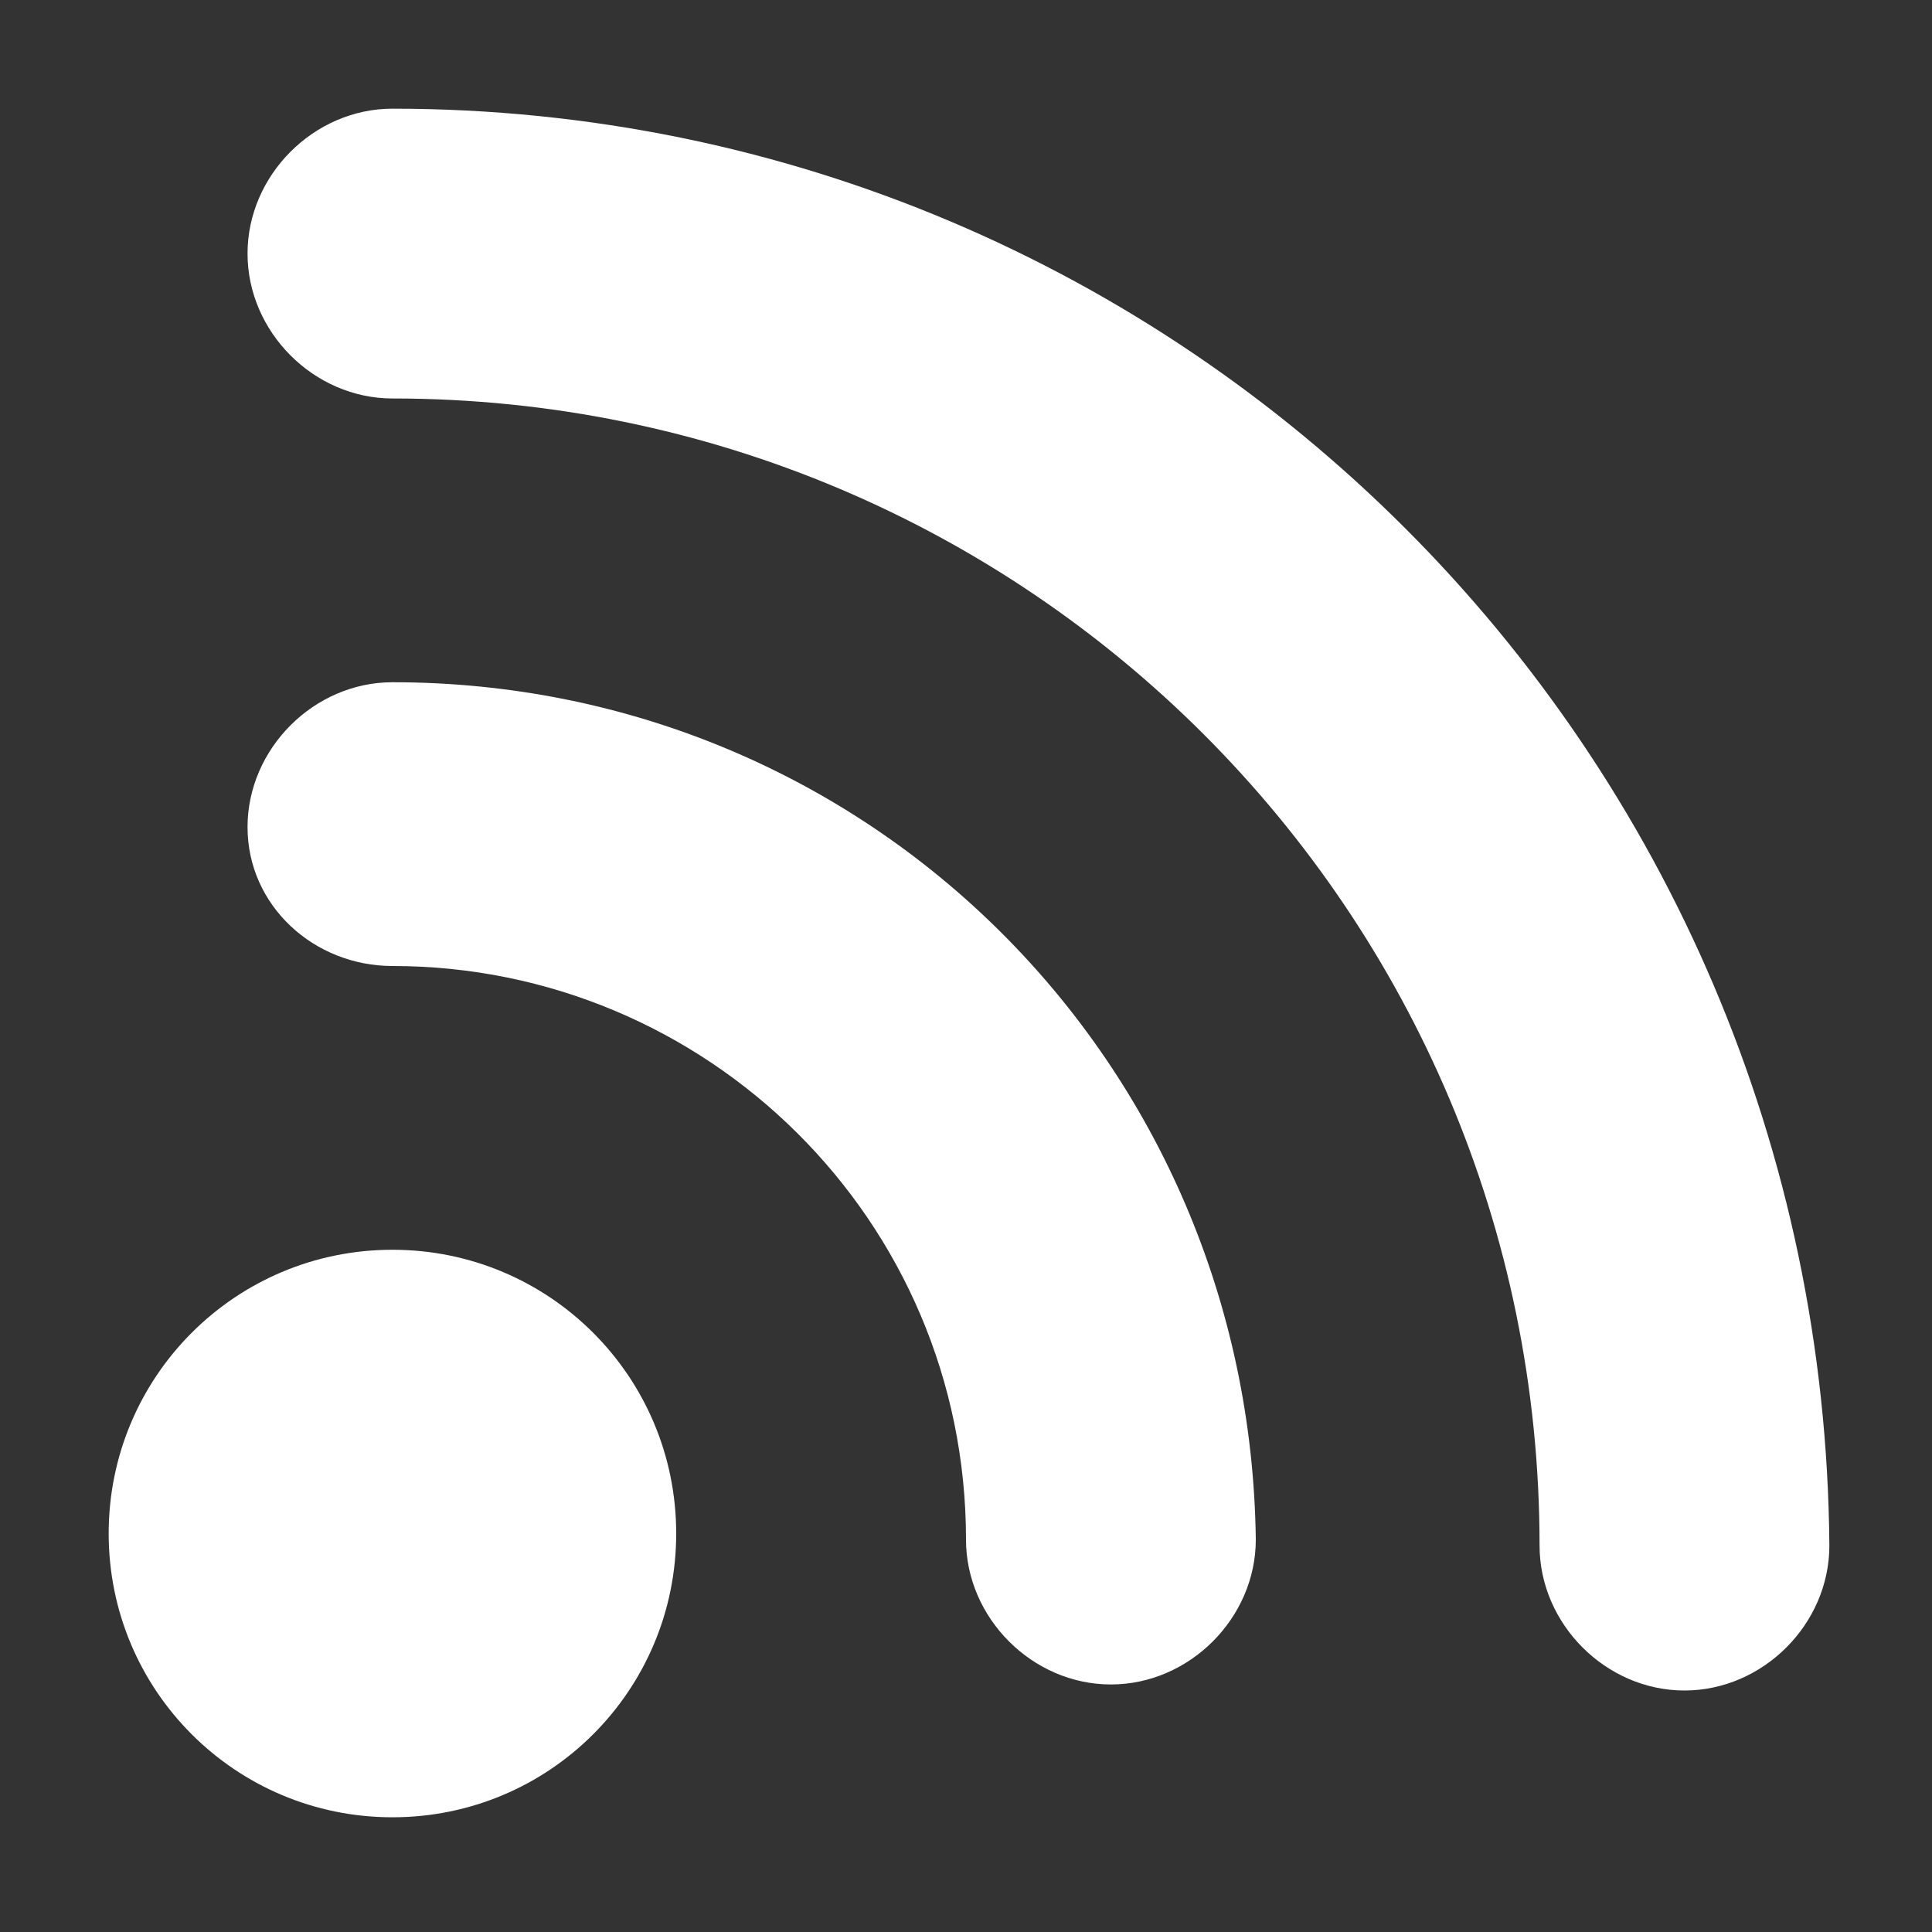 <?xml version="1.0" encoding="utf-8"?>
<!-- Generator: Adobe Illustrator 28.0.0, SVG Export Plug-In . SVG Version: 6.00 Build 0)  -->
<svg version="1.1" id="Layer_1" xmlns="http://www.w3.org/2000/svg" xmlns:xlink="http://www.w3.org/1999/xlink" x="0px" y="0px"
	 viewBox="0 0 32 32" style="enable-background:new 0 0 32 32;" xml:space="preserve">
<rect x="0" y="0" width="32" height="32" fill="#333333" stroke="none"/>
<style type="text/css">
	.st0{fill:#FFFFFF;}
</style>
<path class="st0" d="M6.5,1.8c-1.3,0-2.4,1.1-2.4,2.4s1.1,2.4,2.4,2.4c10.5,0,19,8.5,19,19c0,1.3,1.1,2.4,2.4,2.4
	c1.3,0,2.4-1.1,2.4-2.4C30.2,12.4,19.6,1.8,6.5,1.8z M6.5,11.3c-1.3,0-2.4,1.1-2.4,2.4S5.2,16,6.5,16c5.2,0,9.5,4.2,9.5,9.5
	c0,1.3,1.1,2.4,2.4,2.4c1.3,0,2.4-1.1,2.4-2.4C20.7,17.6,14.4,11.3,6.5,11.3z M6.5,20.7c-2.6,0-4.7,2.1-4.7,4.7s2.1,4.7,4.7,4.7
	s4.7-2.1,4.7-4.7S9.1,20.7,6.5,20.7z"/>
</svg>
